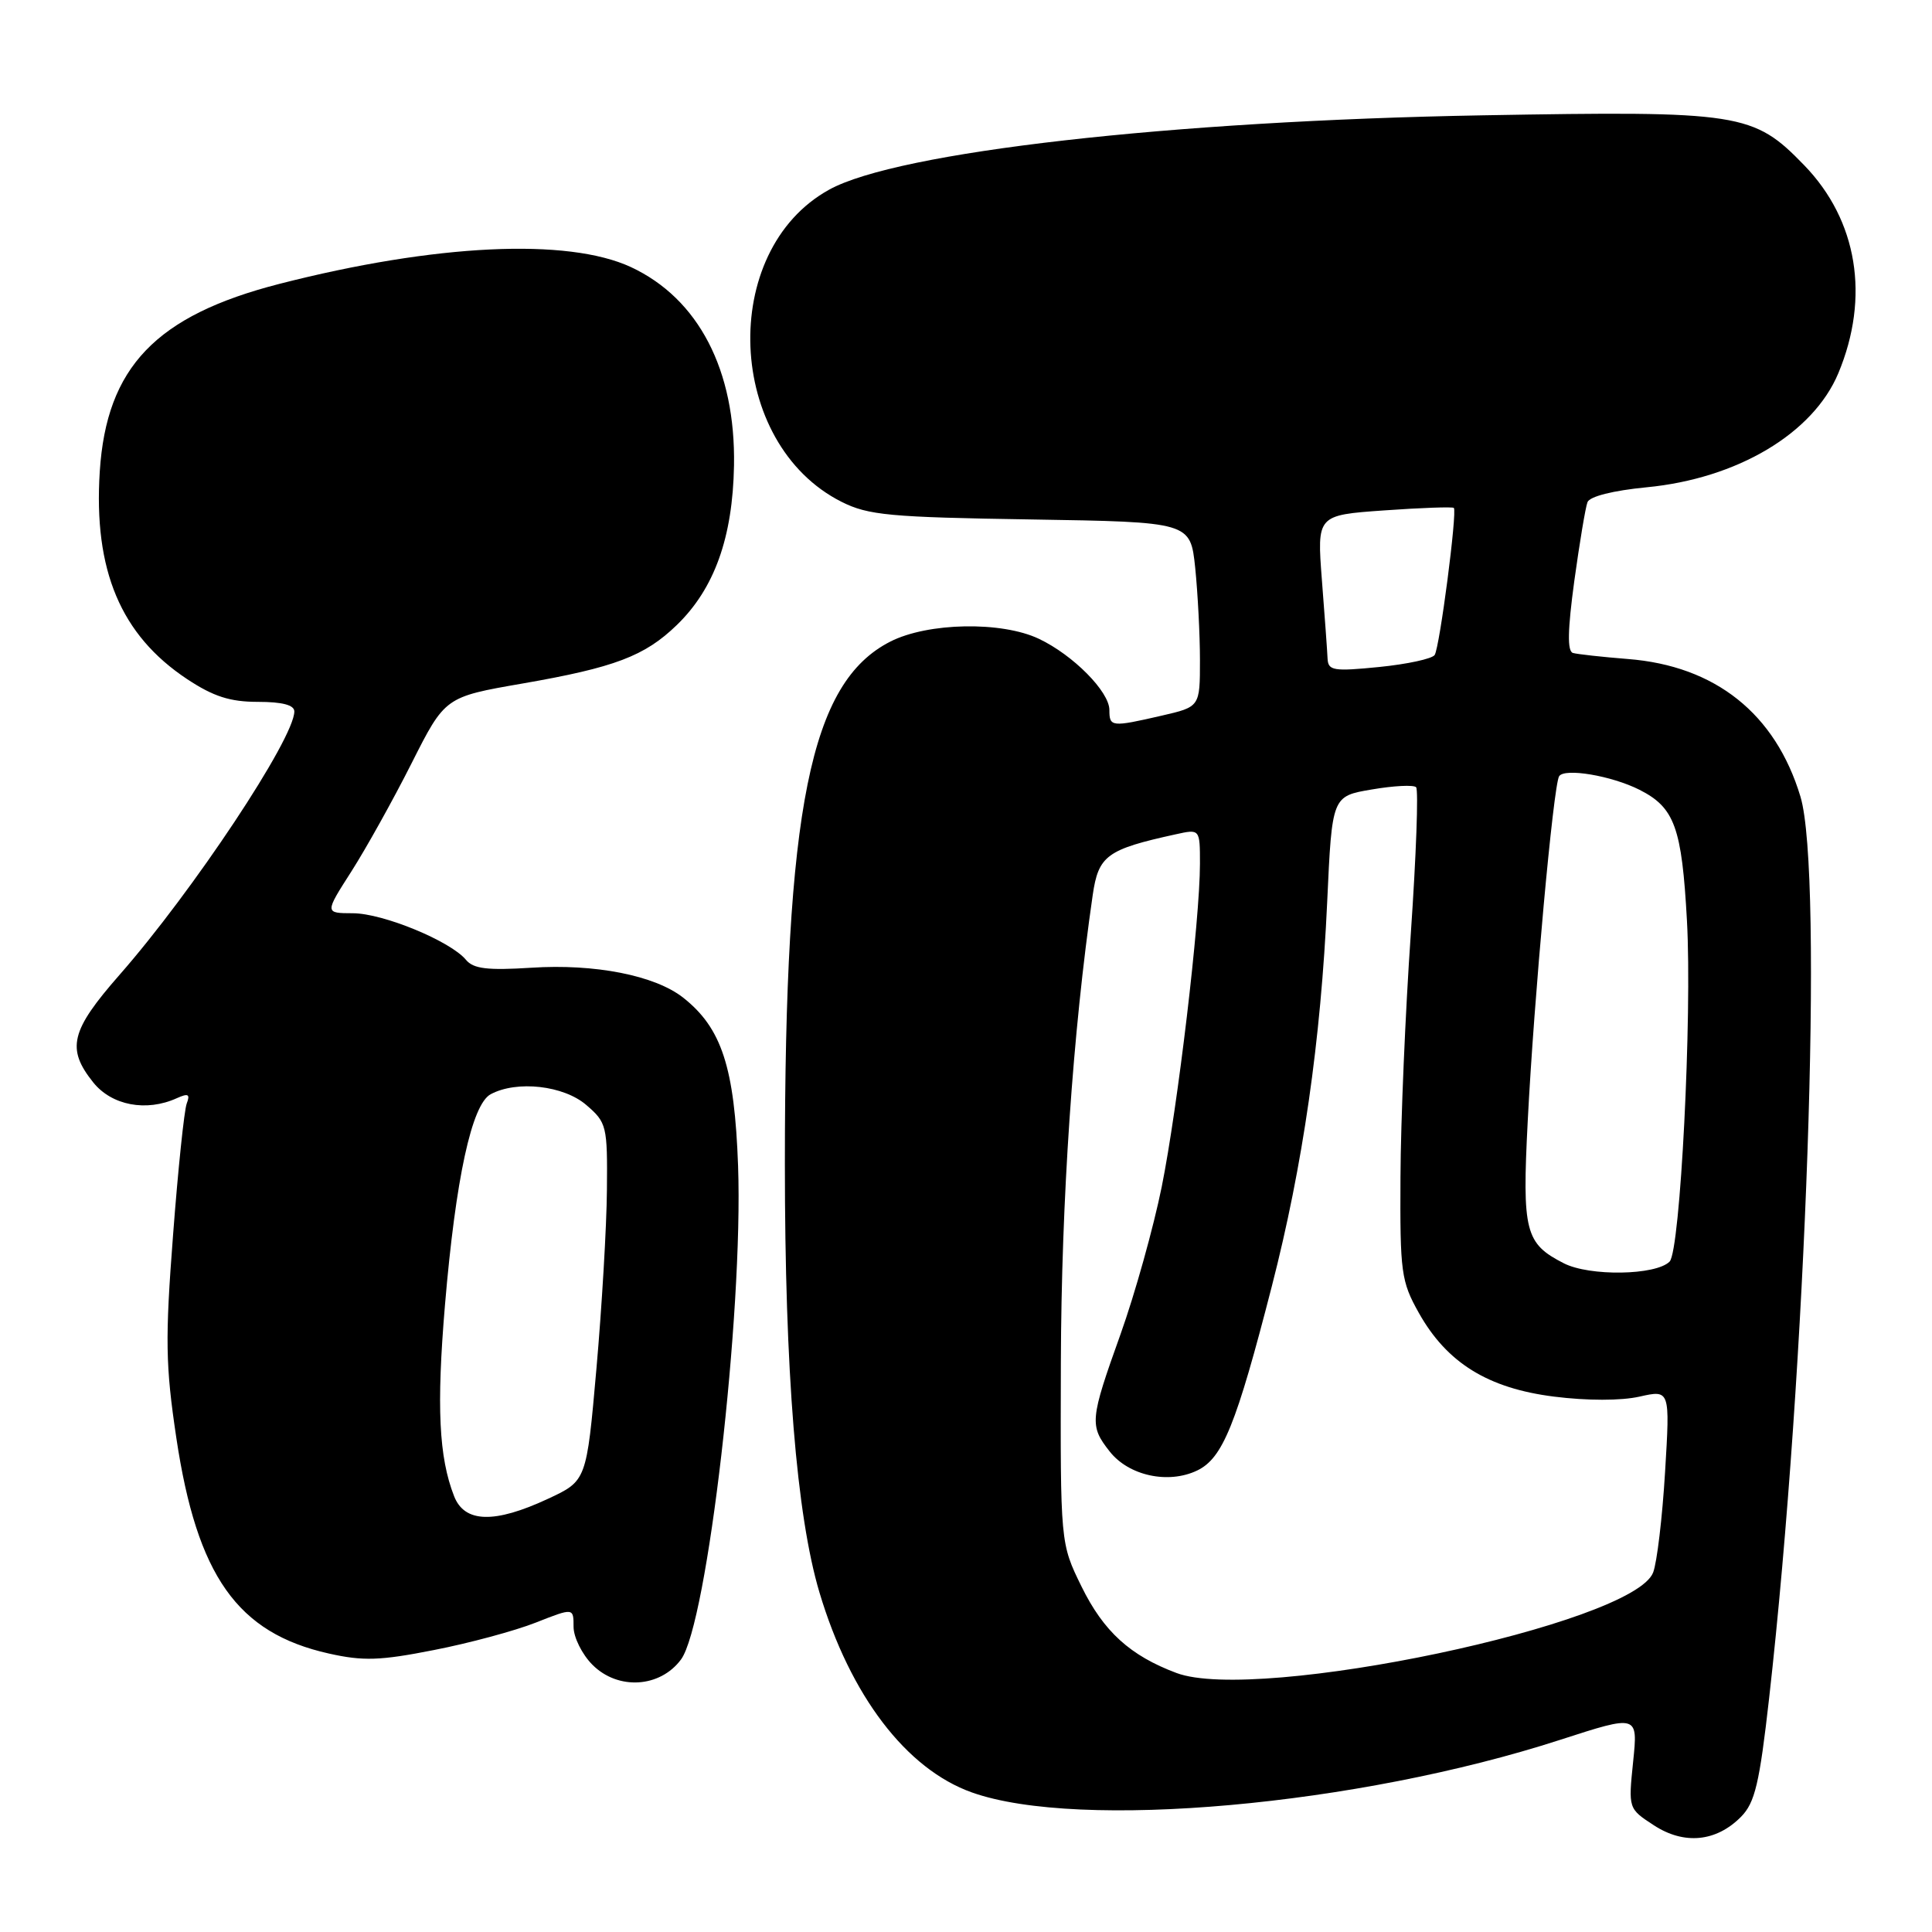 <?xml version="1.0" encoding="UTF-8" standalone="no"?>
<!DOCTYPE svg PUBLIC "-//W3C//DTD SVG 1.1//EN" "http://www.w3.org/Graphics/SVG/1.1/DTD/svg11.dtd" >
<svg xmlns="http://www.w3.org/2000/svg" xmlns:xlink="http://www.w3.org/1999/xlink" version="1.1" viewBox="0 0 256 256">
 <g >
 <path fill="currentColor"
d=" M 230.70 240.73 C 232.54 238.86 233.14 236.33 234.42 225.00 C 239.36 181.21 241.64 115.75 238.57 105.56 C 235.26 94.57 227.29 88.22 215.68 87.32 C 212.28 87.05 209.02 86.69 208.42 86.52 C 207.66 86.29 207.72 83.49 208.60 77.00 C 209.30 71.94 210.08 67.24 210.35 66.54 C 210.64 65.78 213.74 65.00 218.17 64.57 C 230.19 63.42 240.25 57.44 243.59 49.45 C 247.80 39.36 246.13 29.19 239.07 21.90 C 232.33 14.94 230.64 14.68 196.50 15.28 C 155.12 16.01 118.94 20.12 109.87 25.13 C 95.17 33.24 96.20 58.80 111.52 66.50 C 115.05 68.27 117.90 68.54 136.62 68.83 C 157.73 69.17 157.73 69.17 158.37 75.23 C 158.71 78.57 159.00 84.08 159.00 87.47 C 159.00 93.66 159.00 93.66 153.92 94.83 C 147.27 96.36 147.00 96.33 147.00 94.08 C 147.00 91.65 142.20 86.80 137.67 84.65 C 132.71 82.29 122.94 82.48 117.96 85.02 C 107.35 90.43 104.00 107.05 104.00 154.22 C 104.00 181.75 105.54 200.80 108.58 211.00 C 112.67 224.69 120.09 234.42 128.79 237.51 C 142.97 242.55 179.89 239.24 206.75 230.53 C 217.04 227.20 217.04 227.20 216.40 233.42 C 215.76 239.65 215.76 239.65 219.13 241.85 C 223.15 244.48 227.41 244.06 230.70 240.73 Z  M 90.23 219.90 C 93.73 215.20 98.49 174.00 97.80 154.50 C 97.33 141.42 95.63 136.22 90.52 132.19 C 86.78 129.25 78.83 127.68 70.39 128.23 C 64.59 128.60 62.73 128.37 61.75 127.19 C 59.69 124.70 50.76 121.02 46.76 121.01 C 43.02 121.00 43.02 121.00 46.56 115.47 C 48.50 112.43 52.09 105.99 54.53 101.15 C 58.97 92.35 58.97 92.35 69.23 90.57 C 81.44 88.45 85.43 86.94 89.68 82.82 C 94.66 78.00 97.09 71.22 97.26 61.68 C 97.48 49.04 92.55 39.56 83.60 35.39 C 75.21 31.49 57.65 32.33 37.04 37.61 C 20.66 41.81 14.11 48.65 13.22 62.47 C 12.38 75.56 16.00 84.16 24.80 89.99 C 28.28 92.29 30.48 93.00 34.17 93.00 C 37.41 93.00 39.00 93.42 39.00 94.27 C 39.00 97.85 25.57 118.08 15.85 129.16 C 9.35 136.57 8.77 138.94 12.35 143.42 C 14.80 146.48 19.38 147.35 23.42 145.52 C 24.95 144.83 25.22 144.98 24.74 146.23 C 24.41 147.10 23.59 154.94 22.93 163.66 C 21.87 177.46 21.93 180.92 23.36 190.50 C 26.10 208.82 31.45 216.39 43.57 219.10 C 48.11 220.12 50.36 220.05 57.49 218.64 C 62.17 217.73 68.24 216.09 71.00 215.00 C 76.00 213.03 76.00 213.03 76.00 215.56 C 76.00 216.95 77.13 219.22 78.51 220.60 C 81.89 223.98 87.45 223.64 90.23 219.90 Z  M 155.89 221.68 C 149.75 219.38 146.24 216.19 143.31 210.23 C 140.50 204.50 140.50 204.50 140.57 180.50 C 140.64 158.99 142.15 136.77 144.79 118.60 C 145.55 113.36 146.66 112.55 155.79 110.55 C 159.00 109.84 159.00 109.84 159.00 114.46 C 159.00 121.92 156.06 146.69 153.93 157.28 C 152.84 162.66 150.39 171.43 148.48 176.78 C 144.41 188.14 144.34 188.90 147.04 192.33 C 149.57 195.55 154.81 196.68 158.63 194.85 C 162.02 193.22 163.80 188.81 168.52 170.45 C 172.64 154.43 175.02 137.93 175.86 119.50 C 176.50 105.50 176.50 105.50 181.77 104.61 C 184.67 104.11 187.31 103.98 187.64 104.31 C 187.97 104.64 187.65 113.37 186.94 123.70 C 186.22 134.04 185.60 148.57 185.57 156.00 C 185.50 168.61 185.66 169.79 188.00 173.96 C 191.72 180.59 197.16 183.96 205.93 185.06 C 210.29 185.61 214.80 185.61 217.24 185.06 C 221.29 184.15 221.29 184.15 220.63 195.05 C 220.27 201.05 219.56 207.04 219.05 208.36 C 216.46 215.19 166.63 225.70 155.89 221.68 Z  M 207.21 167.39 C 202.09 164.78 201.68 163.19 202.43 148.59 C 203.26 132.27 205.83 104.09 206.59 102.86 C 207.29 101.73 213.53 102.78 217.24 104.65 C 221.90 107.01 222.85 109.63 223.53 122.00 C 224.23 134.61 222.65 165.75 221.23 167.17 C 219.40 169.00 210.62 169.14 207.21 167.39 Z  M 175.91 87.28 C 175.87 86.30 175.53 81.62 175.16 76.88 C 174.50 68.26 174.50 68.26 183.42 67.63 C 188.32 67.28 192.47 67.14 192.64 67.30 C 193.11 67.78 190.77 85.77 190.10 86.79 C 189.77 87.29 186.46 88.01 182.75 88.38 C 176.71 88.98 175.99 88.87 175.91 87.28 Z  M 60.17 198.25 C 58.15 193.09 57.83 186.38 58.96 172.93 C 60.38 156.15 62.51 146.33 65.02 144.99 C 68.49 143.13 74.69 143.83 77.69 146.42 C 80.39 148.74 80.50 149.18 80.42 157.67 C 80.38 162.52 79.75 173.19 79.03 181.36 C 77.72 196.22 77.72 196.22 72.61 198.60 C 65.51 201.91 61.55 201.79 60.17 198.25 Z "/>
</g>
</svg>